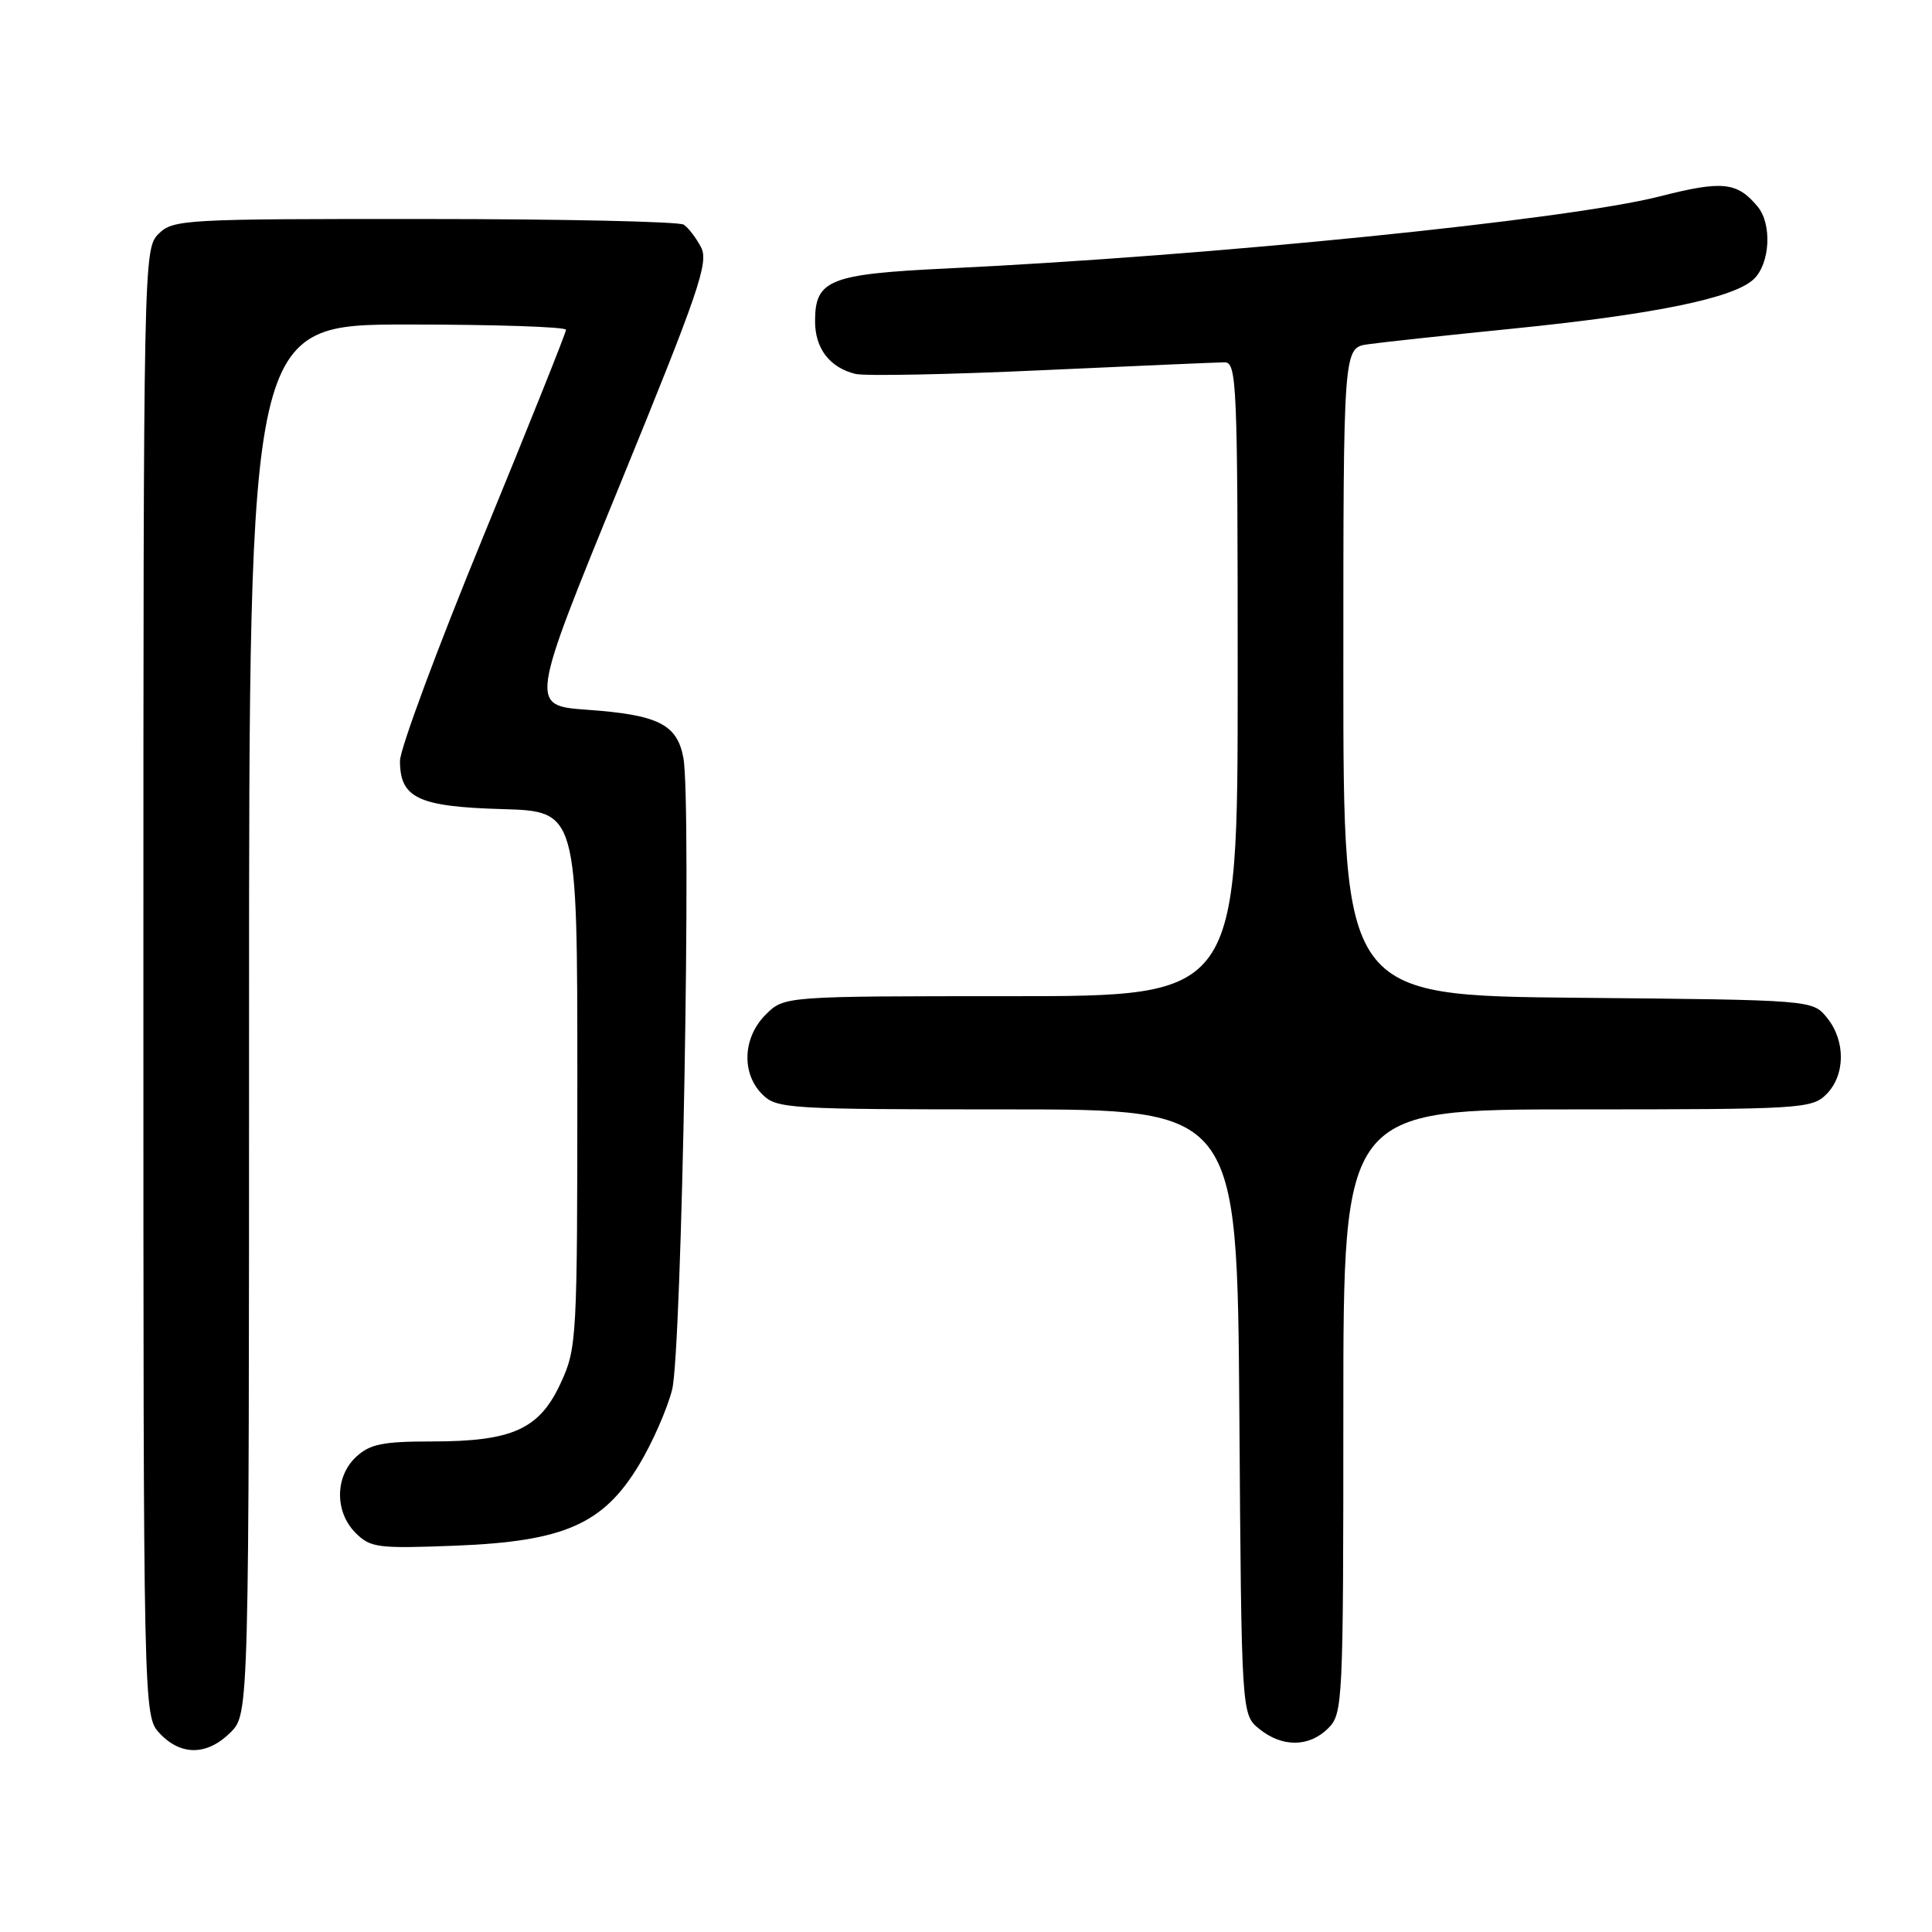 <?xml version="1.0" encoding="UTF-8" standalone="no"?>
<!DOCTYPE svg PUBLIC "-//W3C//DTD SVG 1.1//EN" "http://www.w3.org/Graphics/SVG/1.1/DTD/svg11.dtd" >
<svg xmlns="http://www.w3.org/2000/svg" xmlns:xlink="http://www.w3.org/1999/xlink" version="1.1" viewBox="0 0 256 256">
 <g >
 <path fill="currentColor"
d=" M 30.55 229.55 C 33.00 227.09 33.00 227.09 33.00 135.05 C 33.00 43.00 33.00 43.00 54.00 43.00 C 65.55 43.00 75.00 43.31 75.00 43.70 C 75.00 44.08 70.05 56.45 64.00 71.18 C 57.95 85.91 53.00 99.25 53.00 100.82 C 53.00 105.75 55.42 106.89 66.54 107.21 C 76.50 107.50 76.50 107.50 76.50 143.00 C 76.50 177.51 76.44 178.63 74.29 183.28 C 71.47 189.39 67.90 191.00 57.22 191.00 C 50.71 191.00 49.01 191.35 47.19 193.04 C 44.37 195.66 44.34 200.34 47.12 203.12 C 49.09 205.09 50.05 205.21 60.37 204.81 C 74.78 204.24 79.95 201.96 84.69 194.08 C 86.45 191.17 88.41 186.69 89.06 184.14 C 90.35 179.04 91.65 106.26 90.55 100.41 C 89.72 95.97 87.22 94.72 77.83 94.05 C 70.17 93.50 70.17 93.50 82.13 64.26 C 92.62 38.59 93.94 34.75 92.89 32.76 C 92.24 31.52 91.21 30.17 90.60 29.77 C 90.00 29.36 74.54 29.02 56.25 29.02 C 24.32 29.00 22.92 29.08 21.00 31.00 C 19.03 32.97 19.00 34.33 19.00 130.19 C 19.00 227.37 19.00 227.37 21.17 229.69 C 23.99 232.68 27.46 232.63 30.55 229.55 Z  M 176.00 229.00 C 177.93 227.07 178.00 225.67 178.00 187.00 C 178.00 147.00 178.00 147.00 209.00 147.00 C 238.67 147.00 240.09 146.91 242.00 145.00 C 244.53 142.47 244.57 137.92 242.09 134.86 C 240.18 132.50 240.18 132.50 209.09 132.21 C 178.00 131.92 178.00 131.92 178.00 89.00 C 178.00 46.09 178.00 46.09 181.25 45.62 C 183.04 45.36 191.67 44.43 200.42 43.55 C 219.28 41.65 229.79 39.49 232.40 36.97 C 234.55 34.90 234.82 29.69 232.90 27.38 C 230.18 24.10 228.23 23.90 219.90 26.03 C 207.73 29.13 160.57 33.90 125.50 35.57 C 109.86 36.32 108.00 37.07 108.00 42.58 C 108.00 46.17 109.93 48.69 113.32 49.54 C 114.52 49.85 125.63 49.63 138.00 49.06 C 150.38 48.49 161.29 48.02 162.25 48.01 C 163.89 48.00 164.00 50.66 164.00 90.00 C 164.00 132.00 164.00 132.00 133.95 132.00 C 103.91 132.00 103.91 132.00 101.45 134.45 C 98.42 137.48 98.22 142.22 101.00 145.00 C 102.91 146.91 104.33 147.00 133.47 147.00 C 163.93 147.00 163.93 147.00 164.22 187.09 C 164.50 227.18 164.50 227.18 166.86 229.09 C 169.91 231.56 173.48 231.52 176.00 229.00 Z "/>
</g>
</svg>
